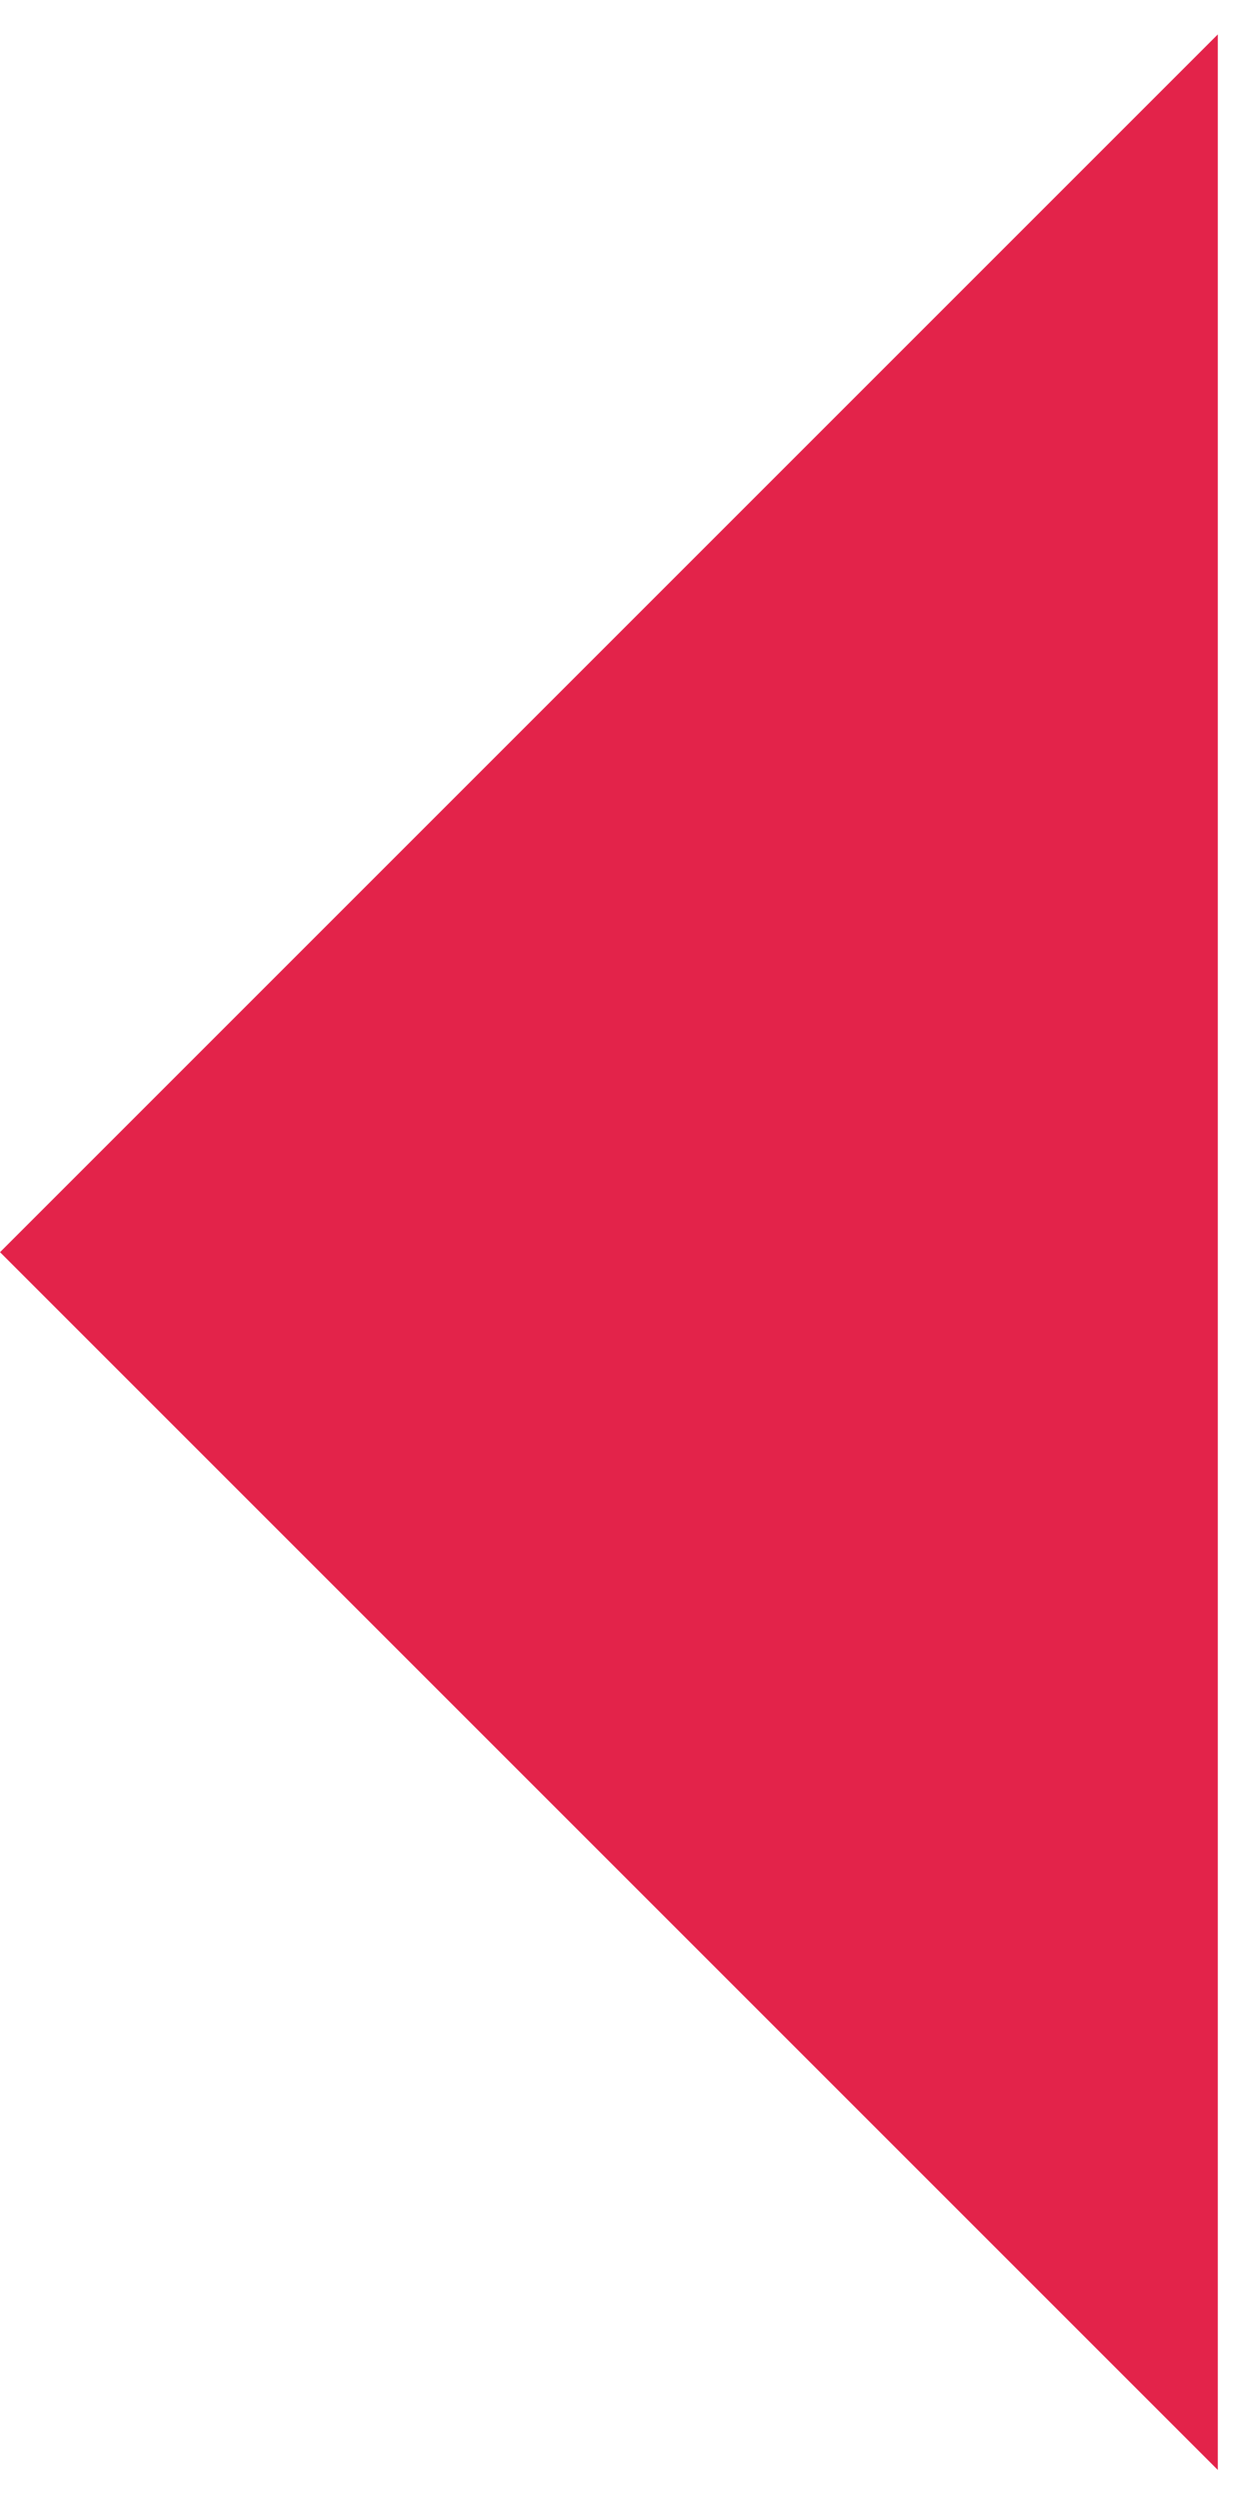 <?xml version="1.0" encoding="UTF-8"?>
<svg width="8px" height="16px" viewBox="0 0 8 16" version="1.1" xmlns="http://www.w3.org/2000/svg" xmlns:xlink="http://www.w3.org/1999/xlink">
    <!-- Generator: Sketch 51.2 (57519) - http://www.bohemiancoding.com/sketch -->
    <title>Rectangle</title>
    <desc>Created with Sketch.</desc>
    <defs></defs>
    <g id="Page-1" stroke="none" stroke-width="1" fill="none" fill-rule="evenodd">
        <g id="Artboard" fill="#E3234A" fill-rule="nonzero">
            <polygon id="Rectangle" transform="translate(7.794, 8.014) rotate(-225) translate(-7.794, -8.014) " points="13.305 2.503 13.305 13.525 2.283 13.525"></polygon>
        </g>
    </g>
</svg>